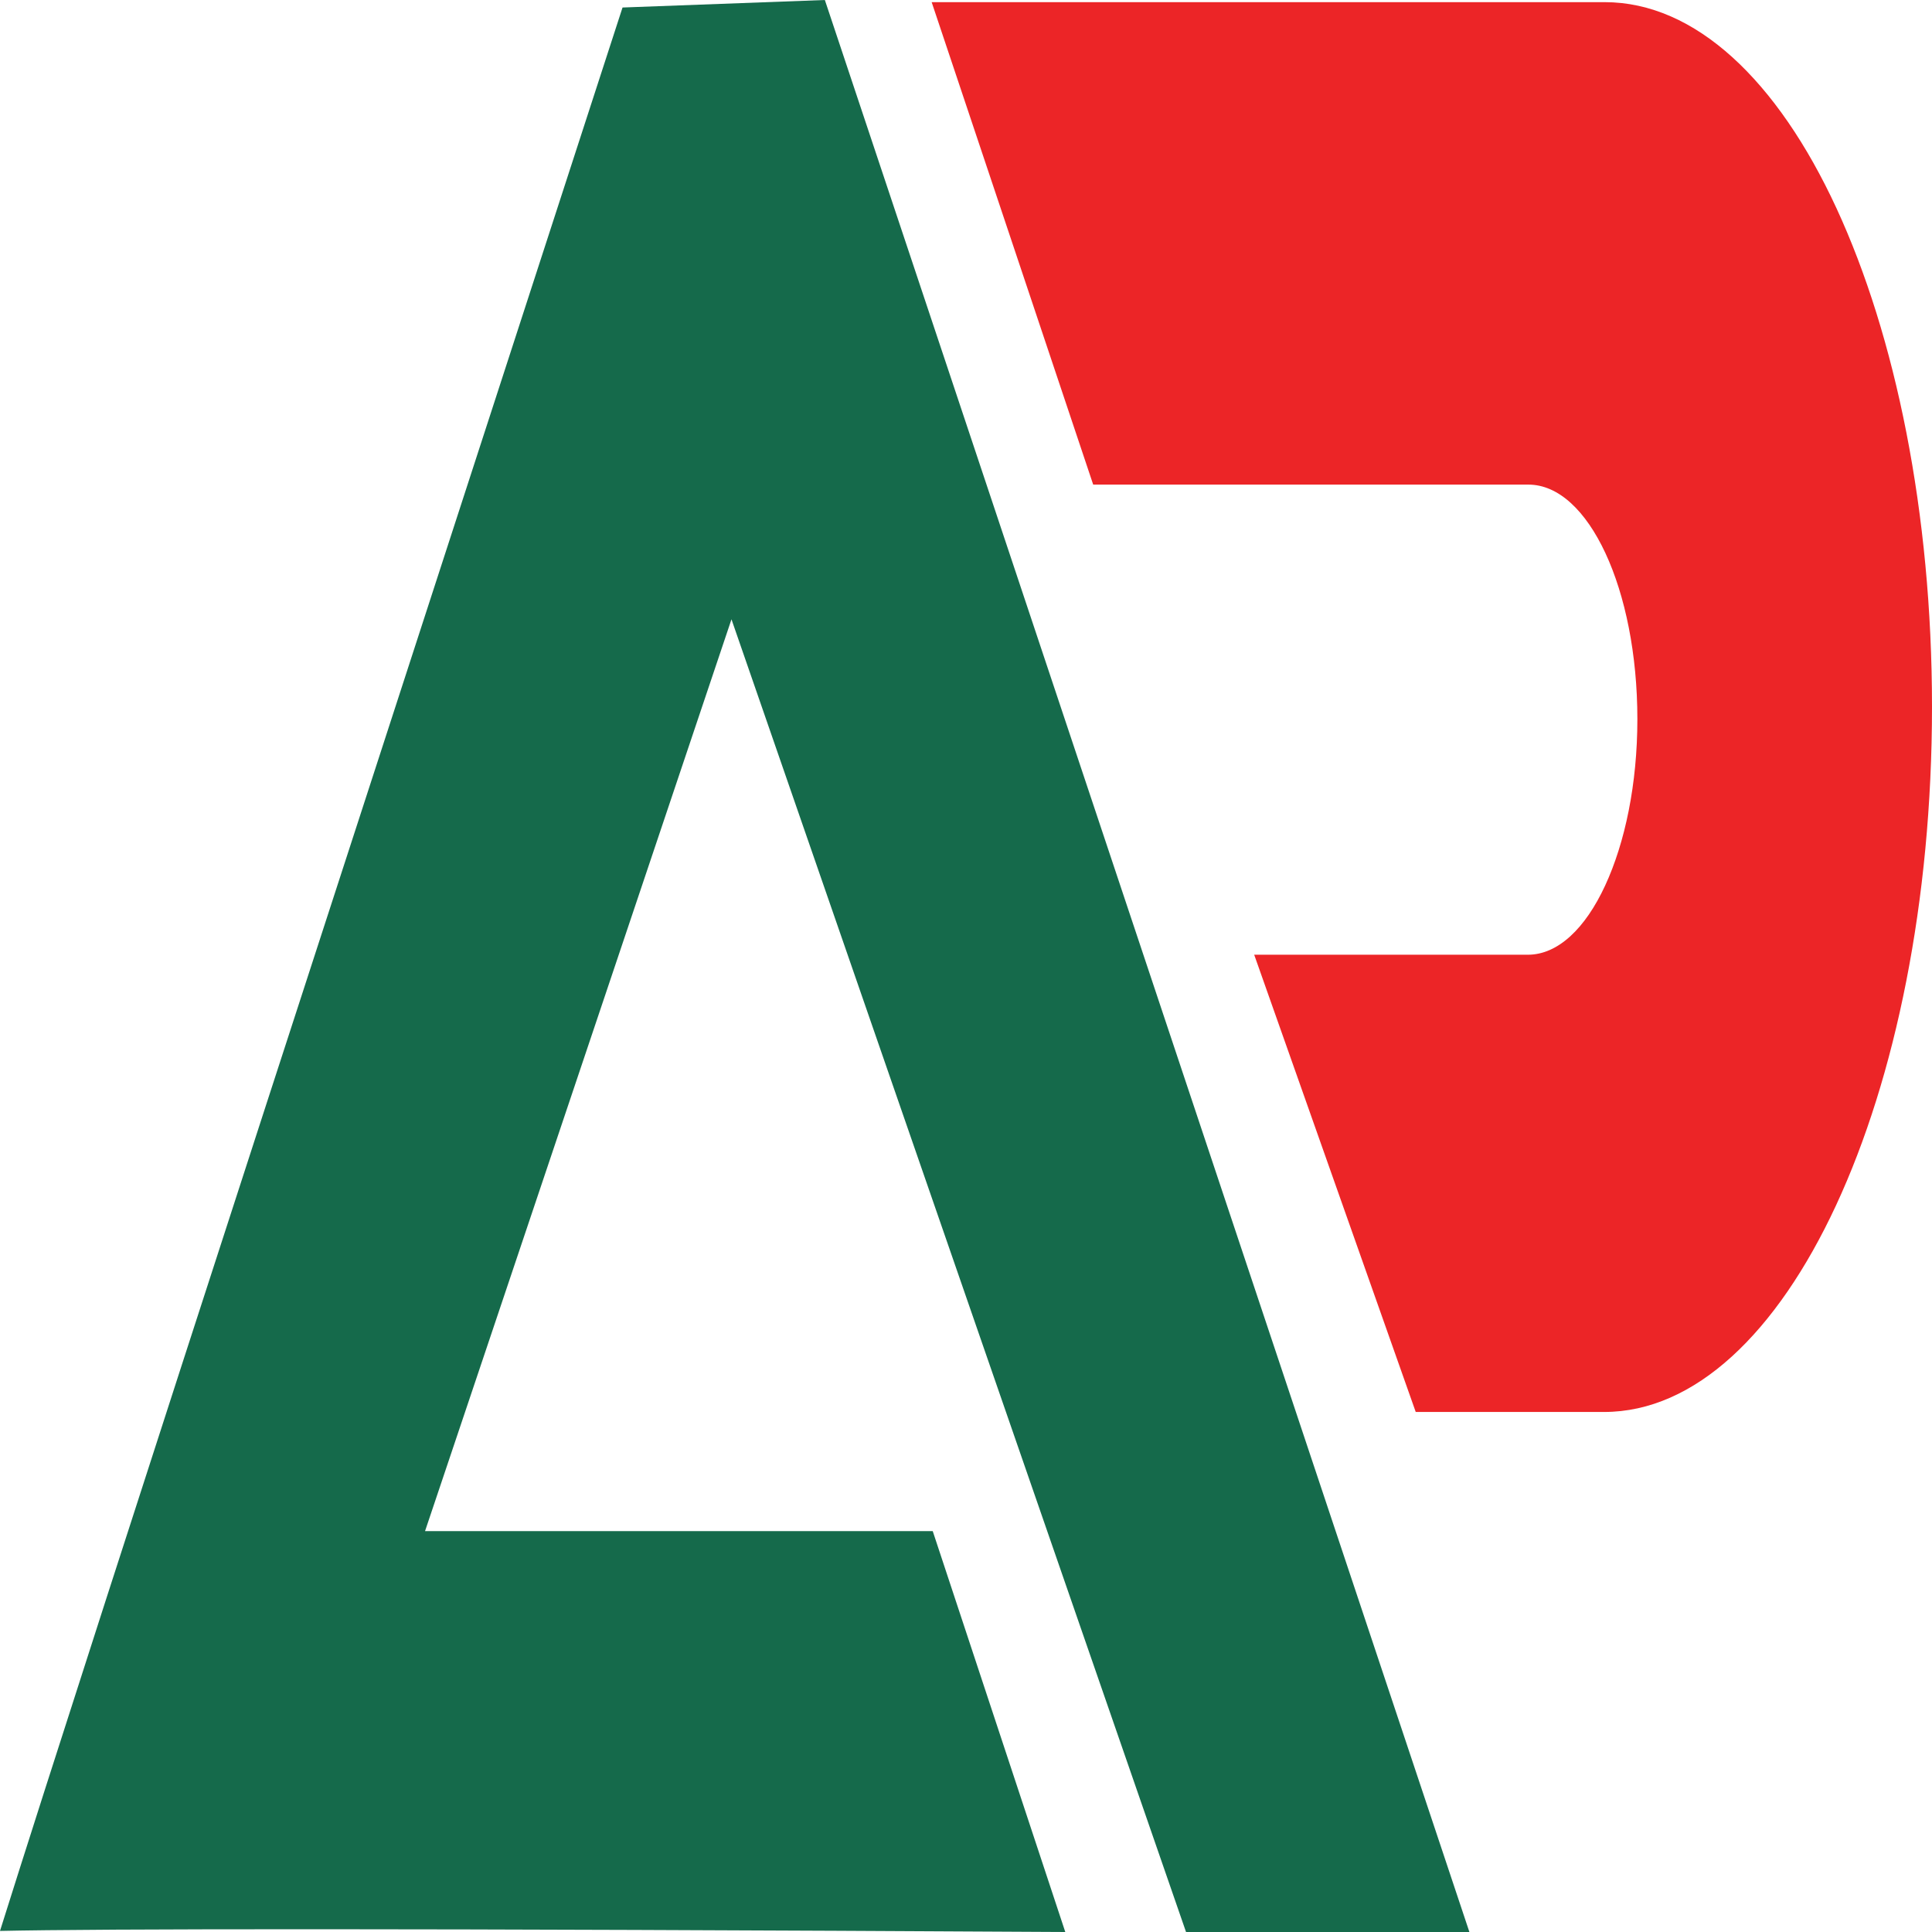 <?xml version="1.0" encoding="utf-8"?>
<!-- Generator: Adobe Illustrator 26.0.3, SVG Export Plug-In . SVG Version: 6.00 Build 0)  -->
<svg version="1.1" id="Layer_1" xmlns="http://www.w3.org/2000/svg" xmlns:xlink="http://www.w3.org/1999/xlink" x="0px" y="0px"
	 viewBox="0 0 36 36" style="enable-background:new 0 0 36 36;" xml:space="preserve">
<style type="text/css">
	.st0{fill:#156A4B;}
	.st1{fill:#EC2527;}
</style>
<g>
	<g>
		<path class="st0" d="M13.63,11.54L7.92,28.53h9.46L19.85,36C7.64,35.93,1.82,35.94,0,35.98c1.75-5.57,7.59-23.48,11.6-35.84
			L15.37,0l12.01,36H22.1L13.63,11.54z"/>
	</g>
	<g>
		<path class="st1" d="M36,13.17c0,7.25-2.73,13.14-6.11,13.14h-3.51l-3.01-8.52h5.1c0.56,0,1.07-0.49,1.44-1.29
			c0.37-0.8,0.6-1.89,0.6-3.1c0-2.42-0.91-4.37-2.03-4.37h-8.11l-3.01-8.99H29.9c1.69,0,3.22,1.46,4.32,3.84
			C35.32,6.26,36,9.55,36,13.17z"/>
	</g>
</g>
</svg>
